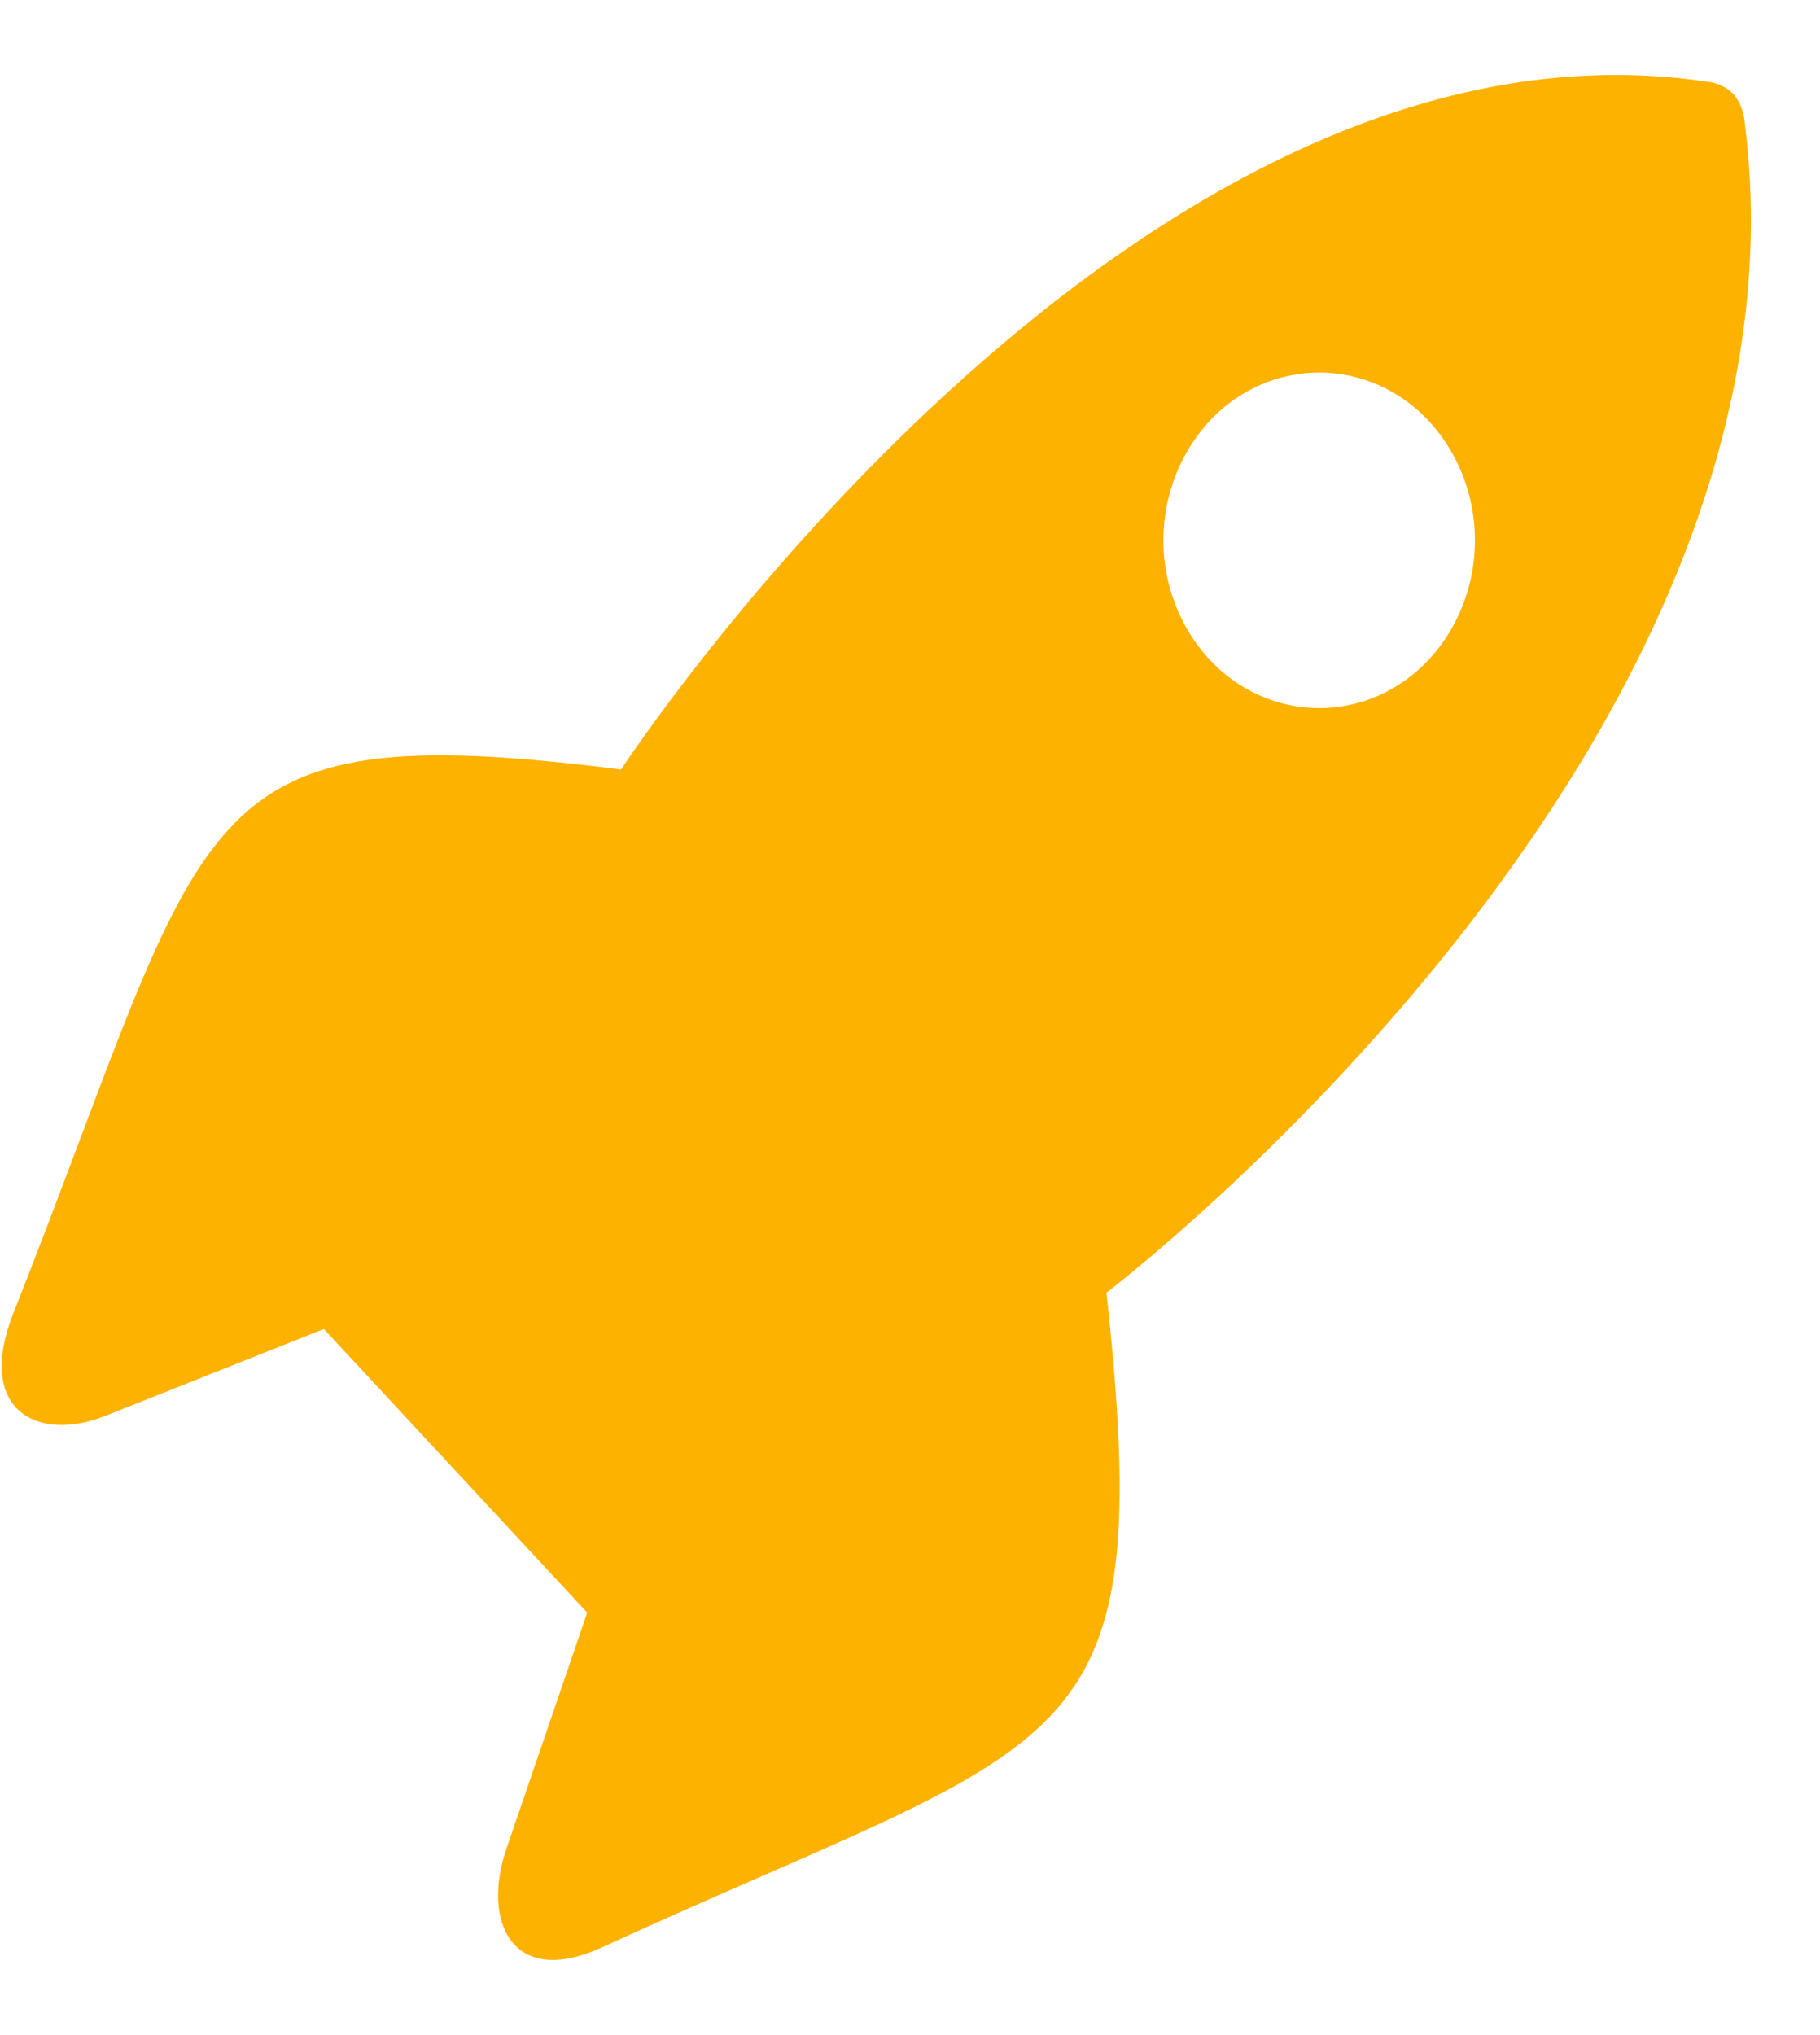 <svg width="17" height="19" viewBox="0 0 17 19" fill="none" xmlns="http://www.w3.org/2000/svg">
<path d="M10.335 12.069C10.335 12.069 17.041 6.975 16.297 1.145C16.29 1.046 16.253 0.952 16.191 0.877C16.122 0.81 16.034 0.77 15.941 0.762C10.529 -0.039 5.801 7.184 5.801 7.184C1.698 6.667 1.997 7.528 0.125 12.26C-0.233 13.162 0.348 13.473 0.984 13.219L3.025 12.408L5.485 15.056L4.732 17.255C4.496 17.941 4.784 18.566 5.623 18.181C10.016 16.165 10.816 16.487 10.335 12.069ZM11.293 6.153C11.02 5.856 10.867 5.458 10.867 5.045C10.867 4.631 11.02 4.234 11.293 3.936C11.427 3.791 11.587 3.676 11.764 3.597C11.941 3.519 12.13 3.478 12.322 3.478C12.514 3.478 12.704 3.519 12.881 3.597C13.058 3.676 13.217 3.791 13.351 3.936C13.624 4.234 13.777 4.631 13.777 5.045C13.777 5.458 13.624 5.856 13.351 6.153C13.217 6.298 13.058 6.413 12.881 6.492C12.704 6.571 12.514 6.611 12.322 6.611C12.13 6.611 11.941 6.571 11.764 6.492C11.587 6.413 11.427 6.298 11.293 6.153Z" fill="#feb200"/>
</svg>
